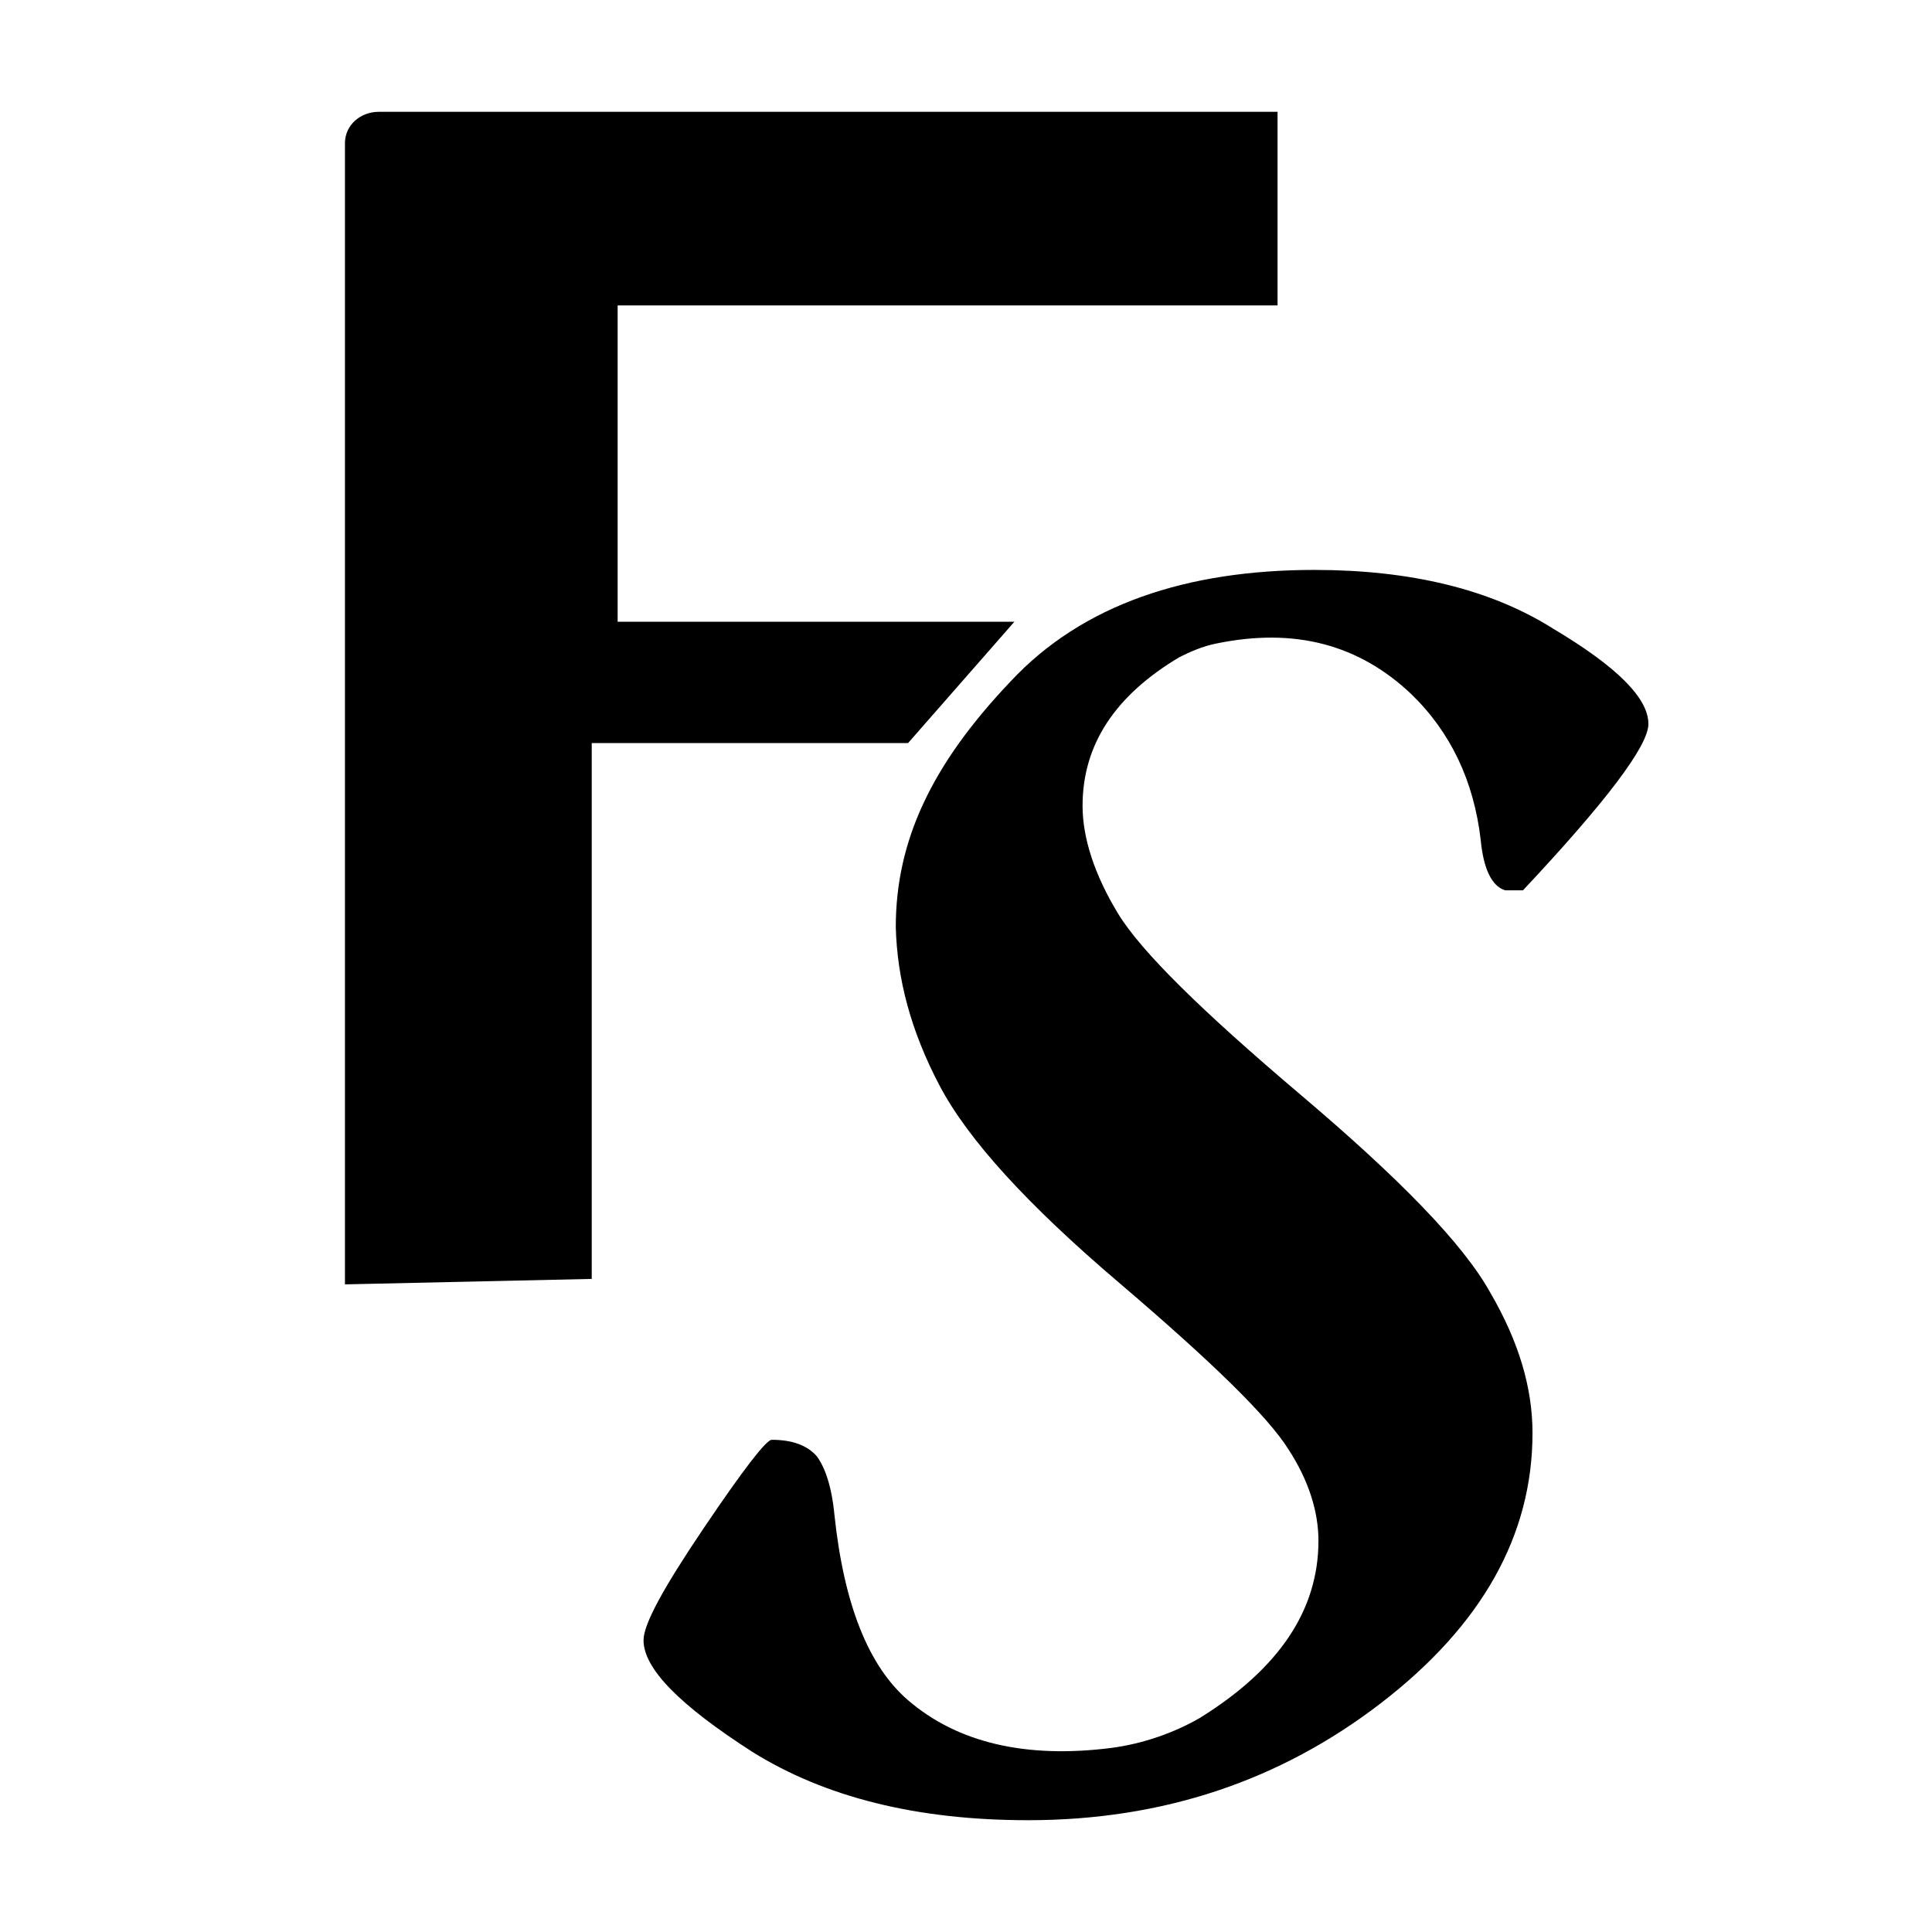 <svg version="1.1" id="Layer_1" xmlns="http://www.w3.org/2000/svg" xmlns:xlink="http://www.w3.org/1999/xlink" x="0px" y="0px"
	 viewBox="0 0 141.7 141.7" style="enable-background:new 0 0 141.7 141.7;" xml:space="preserve">
<path d="M16.8,64.8"/>
<g>
	<path d="M74.4,45.6l-7.8,8.9H43.4v39.3l-18.1,0.4V10.5c0-1.3,1.1-2.3,2.5-2.3h65.9v14.2H45.3v23.2H74.4"/>
	<path d="M25.9,113.5"/>
	<path d="M120.9,53.1c0,1.6-3.1,5.7-9.2,12.2h-1.3c-1-0.3-1.6-1.6-1.8-3.7c-0.5-4.3-2.2-7.9-5.1-10.7c-3.8-3.6-8.5-4.9-14.3-3.7
		c-1,0.2-1.9,0.6-2.7,1c-4.7,2.8-7.1,6.4-7.1,10.9c0,2.4,0.9,5.1,2.6,7.9c1.7,2.8,6.2,7.2,13.4,13.3c7.2,6.1,11.9,10.9,13.9,14.5
		c2.1,3.6,3.1,7,3.1,10.3c0,7.5-3.7,14.1-11.1,19.8c-7.4,5.7-16,8.6-25.9,8.6c-8.2,0-14.9-1.7-20.2-5c-5.3-3.4-8-6.1-8-8.2
		c0-1.2,1.5-3.9,4.4-8.2c2.9-4.3,4.6-6.5,5-6.5c1.5,0,2.6,0.4,3.3,1.2c0.6,0.8,1.1,2.2,1.3,4.3c0.7,6.6,2.5,11.1,5.4,13.6
		c3.6,3.1,8.6,4.3,14.9,3.5c2.3-0.3,4.6-1.1,6.5-2.2c5.8-3.6,8.7-7.9,8.7-13c0-2.1-0.7-4.4-2.2-6.7c-1.5-2.4-5.6-6.4-12.4-12.2
		C75.4,88.4,71,83.6,68.9,79.6c-2.1-4-3.1-7.8-3.2-11.6c0-6.3,2.6-11.9,8.4-18c5.3-5.7,13-8.2,22.3-8.2c7,0,12.9,1.4,17.5,4.3
		C118.6,48.9,120.9,51.2,120.9,53.1z"/>
</g>
</svg>
